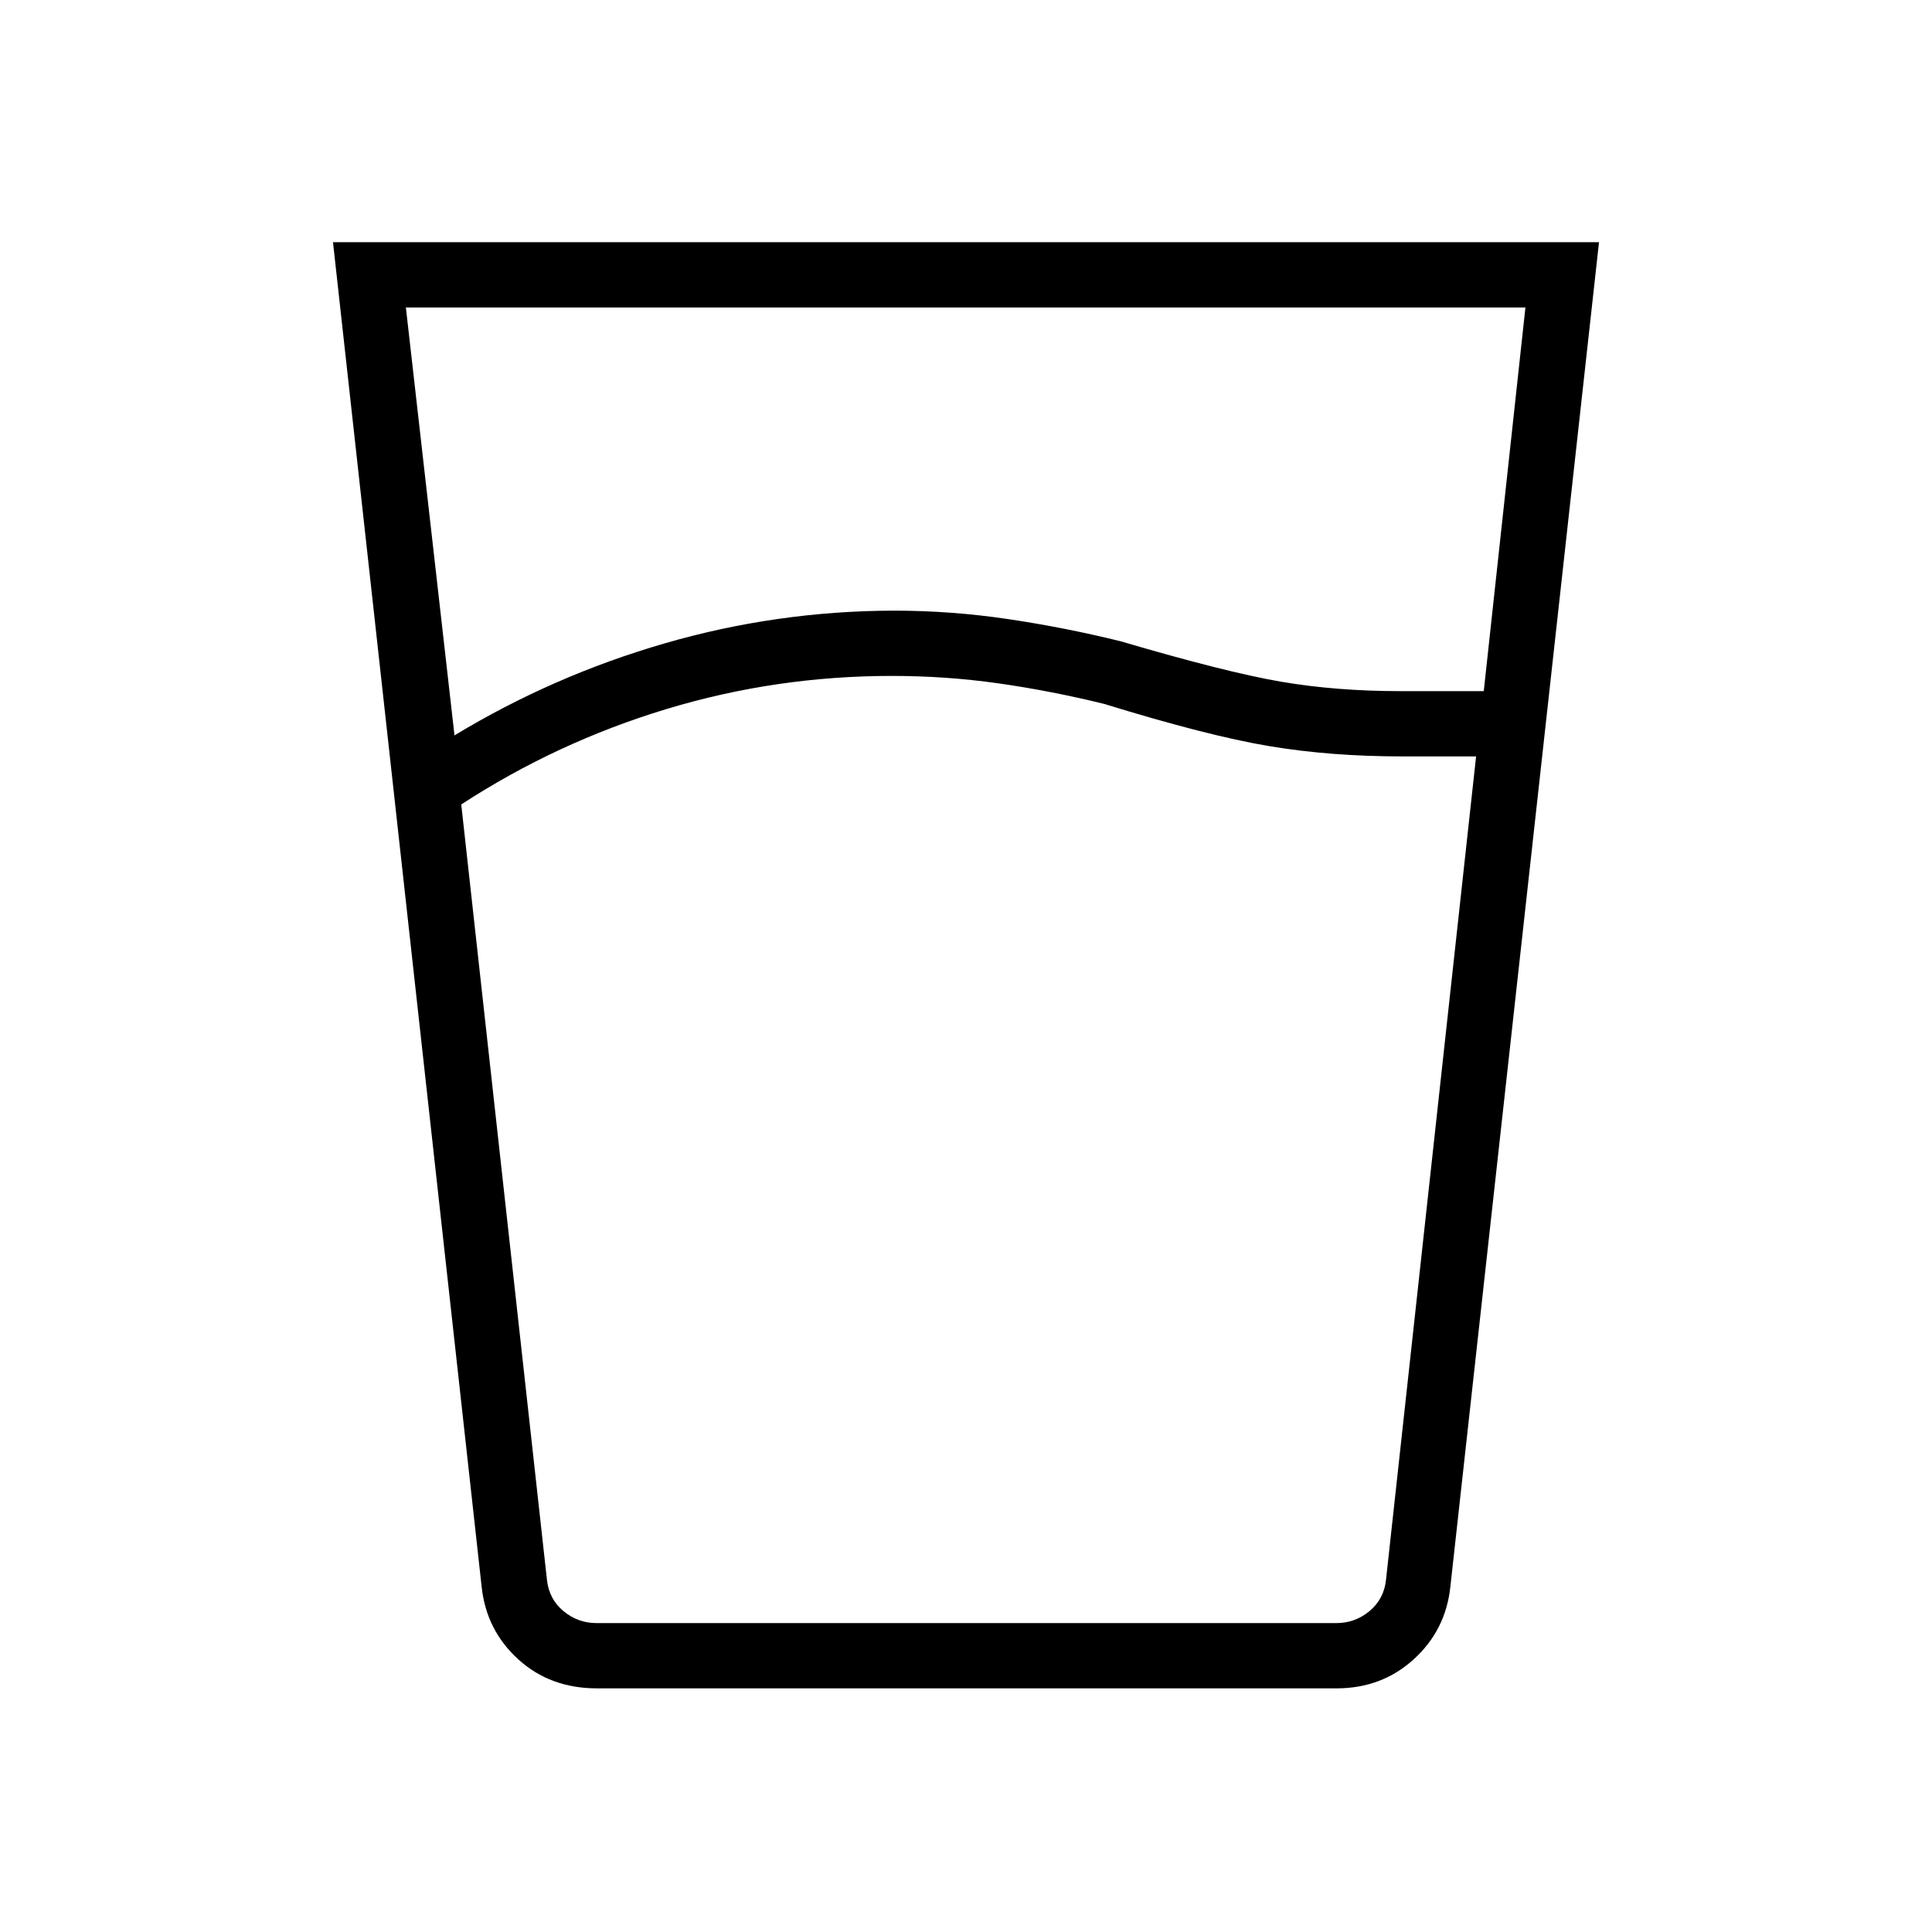 <svg xmlns="http://www.w3.org/2000/svg" height="40" viewBox="0 96 960 960" width="40"><path d="M443.137 431.859q-57.624 0-112.079 16.494-54.456 16.493-101.866 47.378l42.578 385.231q1.025 9.615 8.205 15.577 7.179 5.961 16.41 5.961H664.09q9.231 0 16.41-5.961 7.18-5.962 8.205-15.577l44.757-409.103H697q-35.922 0-66.493-5.141-30.571-5.141-81.802-20.936-26.628-6.538-52.622-10.231-25.993-3.692-52.946-3.692ZM225.833 461.41q48.846-29.602 104.423-45.718 55.577-16.115 113.774-16.269 28.754 0 57.105 4.231 28.352 4.231 55.724 11 52.662 15.487 79.967 20.128T696 439.423h41.272l20.703-190.641H201.679l24.154 212.628Zm70.795 473.526q-23.209 0-39.051-14.377-15.843-14.378-18.218-35.815l-73.898-668.398h629.078l-73.898 668.398q-2.378 21.437-18.241 35.815-15.864 14.377-38.31 14.377H296.628ZM443.262 902.5H688.551 271.795 443.262Z"/></svg>